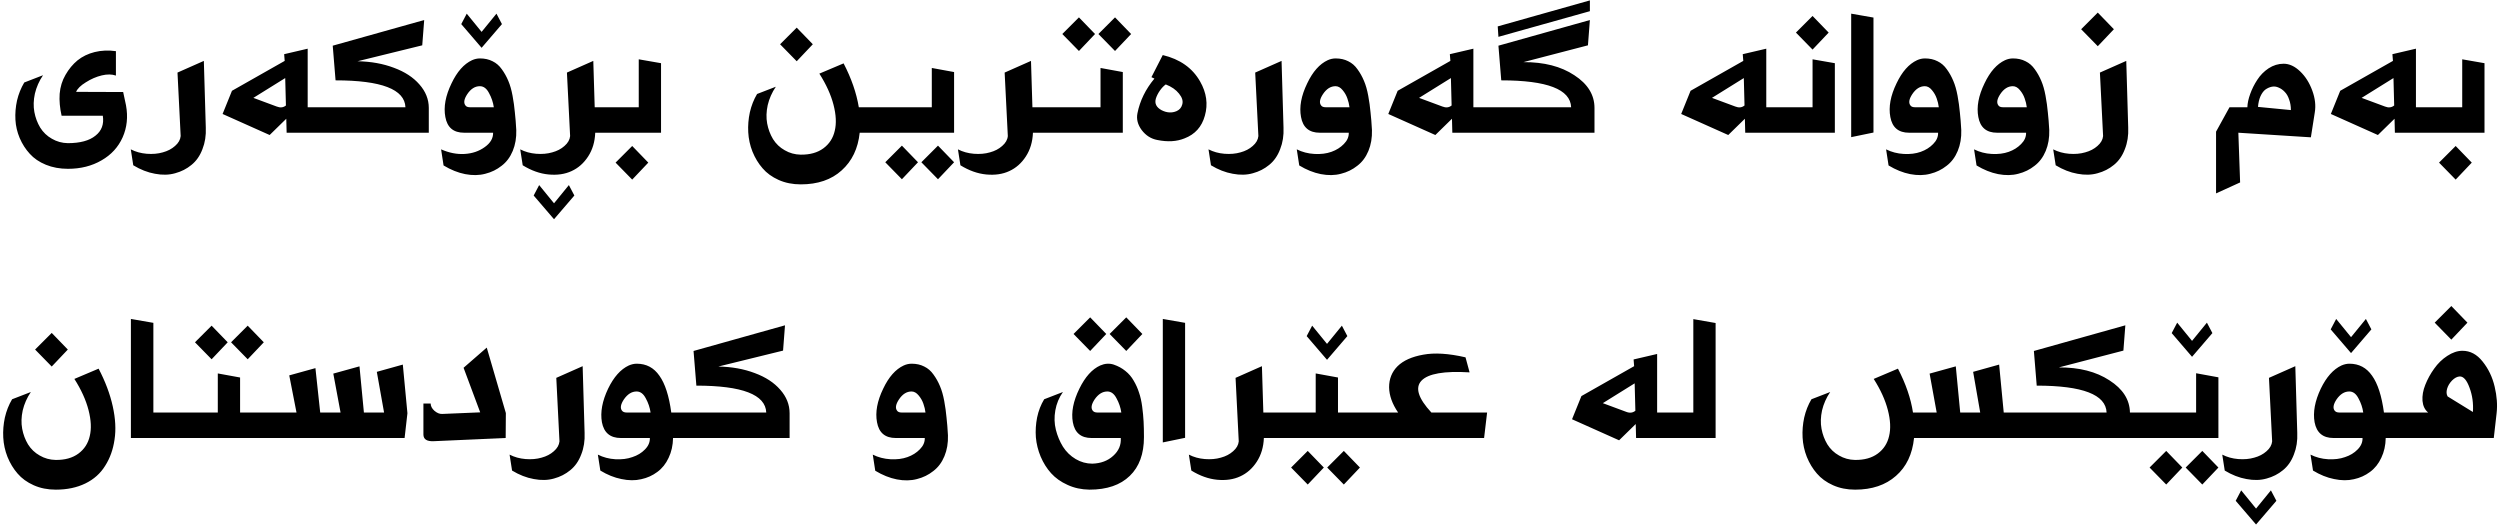 <svg width="303" height="64" viewBox="0 0 303 64" fill="none" xmlns="http://www.w3.org/2000/svg">
<path d="M8.238 20.46C7.252 20.46 6.359 20.295 5.558 19.967C4.758 19.638 4.107 19.195 3.607 18.637C3.107 18.094 2.699 17.458 2.385 16.729C2.085 16.014 1.913 15.278 1.87 14.521C1.827 13.749 1.892 12.97 2.063 12.184C2.249 11.397 2.542 10.668 2.942 9.997L5.215 9.117C4.743 9.818 4.415 10.561 4.229 11.347C4.057 12.133 4.036 12.877 4.165 13.577C4.293 14.263 4.529 14.892 4.872 15.464C5.229 16.036 5.701 16.486 6.287 16.815C6.873 17.158 7.516 17.337 8.217 17.351C9.703 17.351 10.818 17.051 11.562 16.45C12.319 15.864 12.619 15.057 12.462 14.027H7.466C7.252 13.084 7.173 12.198 7.231 11.369C7.302 10.525 7.538 9.761 7.938 9.075C8.338 8.374 8.824 7.788 9.396 7.316C9.982 6.845 10.675 6.509 11.476 6.309C12.291 6.109 13.148 6.073 14.049 6.201V9.16C13.563 8.989 12.991 8.982 12.334 9.139C11.676 9.296 11.033 9.575 10.404 9.975C9.775 10.361 9.382 10.747 9.225 11.133L14.928 11.154L15.271 12.762C15.528 14.163 15.392 15.457 14.864 16.643C14.335 17.83 13.484 18.759 12.312 19.431C11.14 20.117 9.782 20.46 8.238 20.46ZM16.151 20.031L15.851 18.101C16.437 18.401 17.08 18.58 17.781 18.637C18.495 18.694 19.146 18.637 19.732 18.466C20.318 18.308 20.811 18.051 21.211 17.694C21.626 17.337 21.855 16.936 21.897 16.493L21.512 8.796L24.706 7.381L24.942 15.464C24.985 16.422 24.849 17.294 24.535 18.08C24.235 18.88 23.791 19.516 23.205 19.988C22.634 20.46 21.976 20.796 21.233 20.996C20.489 21.21 19.675 21.232 18.788 21.06C17.902 20.903 17.023 20.56 16.151 20.031ZM32.681 16.364L26.978 13.813L28.114 11.004L34.504 7.381L34.44 6.566L37.291 5.901V12.998H39.778C40.121 12.998 40.357 13.256 40.486 13.77C40.629 14.285 40.629 14.799 40.486 15.314C40.357 15.829 40.121 16.086 39.778 16.086H34.74L34.697 14.392L32.681 16.364ZM33.539 12.912C33.968 13.084 34.34 13.041 34.654 12.784L34.568 9.461L30.709 11.862L33.539 12.912ZM38.955 16.086C38.612 16.086 38.376 15.829 38.248 15.314C38.105 14.799 38.105 14.285 38.248 13.77C38.39 13.256 38.626 12.998 38.955 12.998H49.139C49.054 10.826 46.231 9.739 40.67 9.739L40.327 5.537L51.412 2.428L51.176 5.494L43.329 7.424C44.959 7.452 46.431 7.717 47.746 8.217C49.061 8.703 50.09 9.375 50.833 10.232C51.591 11.09 51.97 12.041 51.97 13.084V16.086H38.955ZM55.904 2.921L56.569 1.656L58.37 3.864L60.171 1.656L60.836 2.921L58.37 5.794L55.904 2.921ZM53.76 20.052L53.46 18.101C54.432 18.53 55.383 18.716 56.312 18.659C57.255 18.602 58.07 18.323 58.756 17.823C59.442 17.337 59.778 16.758 59.764 16.086H56.248C54.961 16.086 54.203 15.45 53.975 14.178C53.746 12.963 53.996 11.605 54.725 10.104C55.397 8.689 56.226 7.752 57.212 7.295C57.527 7.152 57.849 7.081 58.177 7.081C58.749 7.081 59.256 7.195 59.7 7.424C60.143 7.638 60.514 7.96 60.815 8.388C61.129 8.817 61.393 9.289 61.608 9.804C61.822 10.304 61.994 10.904 62.122 11.605C62.251 12.305 62.344 12.977 62.401 13.62C62.473 14.249 62.53 14.964 62.573 15.764C62.601 16.693 62.458 17.537 62.144 18.294C61.829 19.052 61.379 19.652 60.793 20.095C60.221 20.553 59.564 20.874 58.821 21.06C58.077 21.26 57.262 21.274 56.376 21.103C55.504 20.931 54.632 20.581 53.76 20.052ZM56.955 12.998H59.85C59.764 12.398 59.571 11.826 59.271 11.283C58.985 10.726 58.613 10.447 58.156 10.447C57.57 10.447 57.062 10.768 56.633 11.412C56.248 11.998 56.169 12.448 56.398 12.762C56.498 12.92 56.684 12.998 56.955 12.998ZM74.308 12.998C74.651 12.998 74.887 13.256 75.016 13.77C75.159 14.285 75.159 14.799 75.016 15.314C74.887 15.829 74.651 16.086 74.308 16.086H72.142C72.1 17.186 71.814 18.144 71.285 18.959C70.756 19.774 70.084 20.367 69.269 20.738C68.469 21.11 67.54 21.246 66.482 21.146C65.439 21.046 64.395 20.674 63.352 20.031L63.051 18.101C63.638 18.401 64.281 18.58 64.981 18.637C65.696 18.694 66.346 18.637 66.932 18.466C67.518 18.308 68.011 18.051 68.412 17.694C68.826 17.337 69.055 16.936 69.098 16.493L68.712 8.796L71.907 7.381L72.078 12.998H74.308ZM67.147 24.641L68.948 22.432L69.612 23.697L67.147 26.57L64.681 23.697L65.346 22.432L67.147 24.641ZM73.578 16.086C73.235 16.086 72.999 15.829 72.871 15.314C72.728 14.799 72.728 14.285 72.871 13.77C73.014 13.256 73.25 12.998 73.578 12.998H77.416V7.188L80.118 7.659V16.086H73.578ZM76.623 17.694L78.574 19.709L76.623 21.768L74.608 19.709L76.623 17.694ZM98.513 5.365L96.562 7.424L94.546 5.365L96.562 3.35L98.513 5.365ZM106.875 12.998C107.218 12.998 107.454 13.256 107.582 13.77C107.725 14.285 107.725 14.799 107.582 15.314C107.454 15.829 107.218 16.086 106.875 16.086H104.195C103.995 18.001 103.266 19.523 102.008 20.653C100.764 21.782 99.113 22.346 97.055 22.346C96.069 22.346 95.175 22.168 94.375 21.811C93.574 21.453 92.924 20.981 92.424 20.395C91.923 19.824 91.516 19.152 91.201 18.38C90.901 17.622 90.73 16.836 90.687 16.021C90.644 15.221 90.708 14.421 90.88 13.62C91.066 12.805 91.359 12.062 91.759 11.39L94.032 10.511C93.56 11.211 93.231 11.955 93.046 12.741C92.874 13.527 92.853 14.27 92.981 14.971C93.11 15.657 93.346 16.286 93.689 16.858C94.046 17.429 94.518 17.88 95.104 18.208C95.69 18.552 96.333 18.73 97.034 18.744C98.163 18.759 99.085 18.501 99.799 17.973C100.514 17.444 100.971 16.736 101.172 15.85C101.386 14.964 101.336 13.913 101.021 12.698C100.707 11.483 100.135 10.225 99.306 8.924L102.244 7.681C103.187 9.496 103.802 11.269 104.088 12.998H106.875ZM106.244 16.086C105.901 16.086 105.665 15.829 105.537 15.314C105.394 14.799 105.394 14.285 105.537 13.77C105.665 13.256 105.901 12.998 106.244 12.998H112.934V8.238L115.635 8.732V16.086H106.244ZM109.31 17.651L111.261 19.666L109.31 21.725L107.295 19.666L109.31 17.651ZM113.684 17.651L115.635 19.666L113.684 21.725L111.669 19.666L113.684 17.651ZM127.359 12.998C127.702 12.998 127.938 13.256 128.066 13.77C128.209 14.285 128.209 14.799 128.066 15.314C127.938 15.829 127.702 16.086 127.359 16.086H125.193C125.15 17.186 124.864 18.144 124.335 18.959C123.807 19.774 123.135 20.367 122.32 20.738C121.52 21.11 120.59 21.246 119.533 21.146C118.489 21.046 117.446 20.674 116.402 20.031L116.102 18.101C116.688 18.401 117.331 18.58 118.032 18.637C118.746 18.694 119.397 18.637 119.983 18.466C120.569 18.308 121.062 18.051 121.462 17.694C121.877 17.337 122.106 16.936 122.148 16.493L121.763 8.796L124.957 7.381L125.129 12.998H127.359ZM130.767 2.106L132.718 4.122L130.767 6.18L128.752 4.122L130.767 2.106ZM135.141 2.106L137.092 4.122L135.141 6.18L133.126 4.122L135.141 2.106ZM126.693 16.086C126.35 16.086 126.114 15.829 125.986 15.314C125.843 14.799 125.843 14.285 125.986 13.77C126.114 13.256 126.35 12.998 126.693 12.998H133.383V8.238L136.084 8.732V16.086H126.693ZM140.26 16.965C139.503 16.822 138.874 16.422 138.374 15.764C137.888 15.107 137.716 14.428 137.859 13.727C138.159 12.212 138.845 10.811 139.917 9.525L139.553 9.353L140.925 6.673C143.012 7.173 144.52 8.238 145.449 9.868C146.235 11.24 146.428 12.627 146.028 14.027C145.656 15.371 144.835 16.286 143.562 16.772C142.619 17.158 141.518 17.222 140.26 16.965ZM143.284 12.677C143.412 12.262 143.284 11.819 142.898 11.347C142.526 10.876 141.99 10.504 141.29 10.232C141.032 10.418 140.789 10.675 140.561 11.004C140.346 11.319 140.189 11.633 140.089 11.948C139.917 12.548 140.153 13.02 140.797 13.363C141.425 13.677 142.026 13.713 142.598 13.47C142.955 13.313 143.184 13.048 143.284 12.677ZM146.77 20.031L146.47 18.101C147.056 18.401 147.699 18.58 148.4 18.637C149.114 18.694 149.765 18.637 150.351 18.466C150.937 18.308 151.43 18.051 151.83 17.694C152.245 17.337 152.473 16.936 152.516 16.493L152.13 8.796L155.325 7.381L155.561 15.464C155.604 16.422 155.468 17.294 155.154 18.08C154.853 18.88 154.41 19.516 153.824 19.988C153.252 20.46 152.595 20.796 151.852 20.996C151.108 21.21 150.294 21.232 149.407 21.06C148.521 20.903 147.642 20.56 146.77 20.031ZM157.468 20.052L157.168 18.101C157.826 18.43 158.54 18.616 159.312 18.659C160.084 18.702 160.77 18.616 161.371 18.401C161.971 18.187 162.471 17.872 162.872 17.458C163.286 17.044 163.486 16.586 163.472 16.086H159.956C158.669 16.086 157.912 15.45 157.683 14.178C157.454 12.963 157.704 11.605 158.433 10.104C159.105 8.689 159.934 7.752 160.92 7.295C161.235 7.152 161.556 7.081 161.885 7.081C162.457 7.081 162.964 7.195 163.408 7.424C163.851 7.638 164.222 7.96 164.522 8.388C164.837 8.817 165.101 9.289 165.316 9.804C165.53 10.304 165.702 10.904 165.83 11.605C165.959 12.305 166.052 12.977 166.109 13.62C166.181 14.249 166.238 14.964 166.281 15.764C166.309 16.693 166.166 17.537 165.852 18.294C165.537 19.052 165.087 19.652 164.501 20.095C163.929 20.553 163.272 20.874 162.528 21.06C161.785 21.26 160.97 21.274 160.084 21.103C159.212 20.931 158.34 20.581 157.468 20.052ZM160.663 12.998H163.558C163.515 12.641 163.429 12.284 163.3 11.926C163.172 11.555 162.979 11.219 162.721 10.918C162.464 10.604 162.178 10.447 161.864 10.447C161.278 10.447 160.77 10.768 160.341 11.412C159.956 11.998 159.877 12.448 160.106 12.762C160.206 12.92 160.392 12.998 160.663 12.998ZM173.964 16.364L168.26 13.813L169.397 11.004L175.786 7.381L175.722 6.566L178.573 5.901V12.998H181.061C181.404 12.998 181.64 13.256 181.768 13.77C181.911 14.285 181.911 14.799 181.768 15.314C181.64 15.829 181.404 16.086 181.061 16.086H176.022L175.979 14.392L173.964 16.364ZM174.821 12.912C175.25 13.084 175.622 13.041 175.936 12.784L175.85 9.461L171.991 11.862L174.821 12.912ZM181.609 4.465L181.524 3.2L192.694 0.048V1.356L181.609 4.465ZM180.237 16.086C179.894 16.086 179.658 15.829 179.53 15.314C179.387 14.799 179.387 14.285 179.53 13.77C179.673 13.256 179.908 12.998 180.237 12.998H190.422C190.336 10.826 187.513 9.739 181.952 9.739L181.609 5.537L192.694 2.428L192.459 5.494L184.633 7.531C187.134 7.517 189.192 8.045 190.808 9.117C192.437 10.175 193.252 11.497 193.252 13.084V16.086H180.237ZM209.464 16.364L203.76 13.813L204.897 11.004L211.286 7.381L211.222 6.566L214.073 5.901V12.998H216.561C216.904 12.998 217.14 13.256 217.268 13.77C217.411 14.285 217.411 14.799 217.268 15.314C217.14 15.829 216.904 16.086 216.561 16.086H211.522L211.479 14.392L209.464 16.364ZM210.321 12.912C210.75 13.084 211.122 13.041 211.436 12.784L211.35 9.461L207.491 11.862L210.321 12.912ZM219.682 1.935L221.634 3.95L219.682 6.009L217.667 3.95L219.682 1.935ZM215.845 16.086C215.501 16.086 215.266 15.829 215.137 15.314C214.994 14.799 214.994 14.285 215.137 13.77C215.28 13.256 215.516 12.998 215.845 12.998H219.682V7.188L222.384 7.659V16.086H215.845ZM224.364 16.622V1.656L227.065 2.128V16.064L224.364 16.622ZM228.894 20.052L228.594 18.101C229.251 18.43 229.966 18.616 230.738 18.659C231.51 18.702 232.196 18.616 232.796 18.401C233.397 18.187 233.897 17.872 234.297 17.458C234.712 17.044 234.912 16.586 234.897 16.086H231.381C230.095 16.086 229.337 15.45 229.108 14.178C228.88 12.963 229.13 11.605 229.859 10.104C230.531 8.689 231.36 7.752 232.346 7.295C232.66 7.152 232.982 7.081 233.311 7.081C233.883 7.081 234.39 7.195 234.833 7.424C235.276 7.638 235.648 7.96 235.948 8.388C236.263 8.817 236.527 9.289 236.741 9.804C236.956 10.304 237.127 10.904 237.256 11.605C237.385 12.305 237.477 12.977 237.535 13.62C237.606 14.249 237.663 14.964 237.706 15.764C237.735 16.693 237.592 17.537 237.277 18.294C236.963 19.052 236.513 19.652 235.927 20.095C235.355 20.553 234.697 20.874 233.954 21.06C233.211 21.26 232.396 21.274 231.51 21.103C230.638 20.931 229.766 20.581 228.894 20.052ZM232.089 12.998H234.983C234.94 12.641 234.855 12.284 234.726 11.926C234.597 11.555 234.404 11.219 234.147 10.918C233.89 10.604 233.604 10.447 233.289 10.447C232.703 10.447 232.196 10.768 231.767 11.412C231.381 11.998 231.302 12.448 231.531 12.762C231.631 12.92 231.817 12.998 232.089 12.998ZM239.557 20.052L239.257 18.101C239.915 18.43 240.629 18.616 241.401 18.659C242.173 18.702 242.859 18.616 243.46 18.401C244.06 18.187 244.56 17.872 244.96 17.458C245.375 17.044 245.575 16.586 245.561 16.086H242.044C240.758 16.086 240 15.45 239.772 14.178C239.543 12.963 239.793 11.605 240.522 10.104C241.194 8.689 242.023 7.752 243.009 7.295C243.324 7.152 243.645 7.081 243.974 7.081C244.546 7.081 245.053 7.195 245.496 7.424C245.94 7.638 246.311 7.96 246.611 8.388C246.926 8.817 247.19 9.289 247.405 9.804C247.619 10.304 247.791 10.904 247.919 11.605C248.048 12.305 248.141 12.977 248.198 13.62C248.269 14.249 248.327 14.964 248.37 15.764C248.398 16.693 248.255 17.537 247.941 18.294C247.626 19.052 247.176 19.652 246.59 20.095C246.018 20.553 245.361 20.874 244.617 21.06C243.874 21.26 243.059 21.274 242.173 21.103C241.301 20.931 240.429 20.581 239.557 20.052ZM242.752 12.998H245.647C245.604 12.641 245.518 12.284 245.389 11.926C245.261 11.555 245.068 11.219 244.81 10.918C244.553 10.604 244.267 10.447 243.953 10.447C243.367 10.447 242.859 10.768 242.43 11.412C242.044 11.998 241.966 12.448 242.195 12.762C242.295 12.92 242.48 12.998 242.752 12.998ZM254.251 1.527L256.203 3.543L254.251 5.601L252.236 3.543L254.251 1.527ZM249.149 20.031L248.848 18.101C249.434 18.401 250.078 18.58 250.778 18.637C251.493 18.694 252.143 18.637 252.729 18.466C253.315 18.308 253.808 18.051 254.209 17.694C254.623 17.337 254.852 16.936 254.895 16.493L254.509 8.796L257.703 7.381L257.939 15.464C257.982 16.422 257.846 17.294 257.532 18.08C257.232 18.88 256.789 19.516 256.203 19.988C255.631 20.46 254.973 20.796 254.23 20.996C253.487 21.21 252.672 21.232 251.786 21.06C250.9 20.903 250.02 20.56 249.149 20.031ZM268.586 23.44V15.957L270.216 12.998H272.381C272.395 12.512 272.51 11.976 272.724 11.39C272.939 10.79 273.224 10.218 273.582 9.675C273.939 9.117 274.397 8.653 274.954 8.281C275.526 7.91 276.133 7.724 276.777 7.724C277.463 7.724 278.127 8.031 278.771 8.646C279.414 9.26 279.907 10.039 280.25 10.983C280.593 11.912 280.693 12.798 280.55 13.642L280.078 16.643L271.288 16.086L271.502 22.111L268.586 23.44ZM277.656 13.341C277.656 12.87 277.584 12.441 277.441 12.055C277.313 11.669 277.134 11.362 276.905 11.133C276.691 10.904 276.448 10.733 276.176 10.618C275.905 10.49 275.626 10.454 275.34 10.511C275.068 10.568 274.811 10.683 274.568 10.854C274.339 11.026 274.139 11.297 273.968 11.669C273.811 12.026 273.71 12.455 273.668 12.955L277.656 13.341ZM288.202 16.364L282.499 13.813L283.635 11.004L290.025 7.381L289.96 6.566L292.812 5.901V12.998H295.299C295.642 12.998 295.878 13.256 296.007 13.77C296.149 14.285 296.149 14.799 296.007 15.314C295.878 15.829 295.642 16.086 295.299 16.086H290.26L290.217 14.392L288.202 16.364ZM289.06 12.912C289.488 13.084 289.86 13.041 290.175 12.784L290.089 9.461L286.229 11.862L289.06 12.912ZM294.583 16.086C294.24 16.086 294.004 15.829 293.875 15.314C293.732 14.799 293.732 14.285 293.875 13.77C294.018 13.256 294.254 12.998 294.583 12.998H298.421V7.188L301.122 7.659V16.086H294.583ZM297.627 17.694L299.579 19.709L297.627 21.768L295.612 19.709L297.627 17.694ZM6.269 40.35L8.22 42.365L6.269 44.424L4.254 42.365L6.269 40.35ZM6.762 59.346C5.776 59.346 4.883 59.168 4.082 58.81C3.282 58.453 2.632 57.981 2.131 57.395C1.631 56.824 1.224 56.152 0.909 55.38C0.609 54.622 0.437 53.836 0.395 53.021C0.352 52.221 0.416 51.42 0.587 50.62C0.773 49.805 1.066 49.062 1.467 48.39L3.739 47.511C3.268 48.212 2.939 48.955 2.753 49.741C2.581 50.527 2.56 51.27 2.689 51.971C2.817 52.657 3.053 53.286 3.396 53.858C3.754 54.429 4.225 54.88 4.811 55.208C5.397 55.551 6.041 55.73 6.741 55.744C7.87 55.759 8.792 55.501 9.507 54.973C10.222 54.444 10.679 53.736 10.879 52.85C11.094 51.964 11.043 50.913 10.729 49.698C10.415 48.483 9.843 47.225 9.014 45.925L11.951 44.681C12.766 46.239 13.338 47.761 13.666 49.248C13.995 50.734 14.067 52.078 13.881 53.279C13.709 54.479 13.331 55.537 12.745 56.452C12.173 57.381 11.372 58.096 10.343 58.596C9.314 59.096 8.12 59.346 6.762 59.346ZM15.865 53.086V38.656L18.588 39.128V49.998H22.19C22.533 49.998 22.769 50.256 22.898 50.77C23.041 51.285 23.041 51.799 22.898 52.314C22.769 52.828 22.533 53.086 22.19 53.086H15.865ZM25.647 39.471L27.598 41.486L25.647 43.544L23.631 41.486L25.647 39.471ZM30.021 39.471L31.972 41.486L30.021 43.544L28.005 41.486L30.021 39.471ZM21.444 53.086C21.116 53.086 20.887 52.828 20.758 52.314C20.615 51.799 20.615 51.285 20.758 50.77C20.887 50.256 21.116 49.998 21.444 49.998H26.397V45.26L29.099 45.753V49.998H33.516C33.844 50.027 34.073 50.291 34.202 50.792C34.33 51.292 34.33 51.792 34.202 52.292C34.073 52.793 33.844 53.057 33.516 53.086H21.444ZM32.613 53.086C32.27 53.086 32.034 52.828 31.905 52.314C31.762 51.799 31.762 51.285 31.905 50.77C32.034 50.256 32.27 49.998 32.613 49.998H35.936L35.057 45.496L38.23 44.617L38.809 49.998H41.275L40.396 45.281L43.569 44.402L44.105 49.998H46.55L45.67 45.067L48.822 44.188L49.38 50.084L49.037 53.086H32.613ZM52.583 53.472C51.739 53.515 51.318 53.243 51.318 52.657V48.905H52.197C52.197 49.219 52.347 49.512 52.647 49.784C52.962 50.055 53.276 50.184 53.59 50.17L58.2 49.977L56.185 44.574L58.994 42.129L61.309 50.063L61.288 53.086L52.583 53.472ZM62.062 57.031L61.762 55.101C62.348 55.401 62.991 55.58 63.691 55.637C64.406 55.694 65.057 55.637 65.643 55.466C66.229 55.309 66.722 55.051 67.122 54.694C67.537 54.337 67.765 53.936 67.808 53.493L67.422 45.796L70.617 44.381L70.853 52.464C70.896 53.422 70.76 54.294 70.445 55.08C70.145 55.88 69.702 56.516 69.116 56.988C68.544 57.46 67.887 57.796 67.144 57.996C66.4 58.21 65.585 58.232 64.699 58.06C63.813 57.903 62.934 57.56 62.062 57.031ZM83.502 49.998C83.845 49.998 84.081 50.256 84.21 50.77C84.353 51.285 84.353 51.799 84.21 52.314C84.081 52.828 83.845 53.086 83.502 53.086H81.573C81.558 53.972 81.379 54.773 81.037 55.487C80.708 56.202 80.25 56.774 79.664 57.202C79.093 57.631 78.442 57.924 77.713 58.081C76.984 58.253 76.184 58.246 75.312 58.06C74.454 57.889 73.604 57.545 72.76 57.031L72.46 55.101C73.118 55.43 73.825 55.616 74.583 55.659C75.355 55.702 76.041 55.616 76.641 55.401C77.256 55.201 77.763 54.894 78.163 54.479C78.578 54.065 78.778 53.6 78.764 53.086H75.247C73.961 53.086 73.196 52.45 72.953 51.178C72.739 49.962 72.989 48.605 73.704 47.104C74.39 45.689 75.226 44.752 76.212 44.295C76.541 44.152 76.863 44.081 77.177 44.081C78.335 44.081 79.25 44.567 79.921 45.539C80.608 46.496 81.087 47.983 81.358 49.998H83.502ZM75.955 49.998H78.85C78.764 49.398 78.571 48.826 78.271 48.283C77.985 47.725 77.613 47.447 77.156 47.447C76.57 47.447 76.055 47.768 75.612 48.412C75.226 48.998 75.147 49.448 75.376 49.762C75.49 49.92 75.683 49.998 75.955 49.998ZM82.685 53.086C82.342 53.086 82.106 52.828 81.978 52.314C81.835 51.799 81.835 51.285 81.978 50.77C82.121 50.256 82.356 49.998 82.685 49.998H92.87C92.784 47.826 89.961 46.739 84.4 46.739L84.058 42.537L95.142 39.428L94.907 42.494L87.059 44.424C88.689 44.452 90.161 44.717 91.476 45.217C92.791 45.703 93.82 46.375 94.564 47.232C95.321 48.09 95.7 49.041 95.7 50.084V53.086H82.685ZM106.08 57.052L105.78 55.101C106.437 55.43 107.152 55.616 107.924 55.659C108.696 55.702 109.382 55.616 109.982 55.401C110.582 55.187 111.083 54.873 111.483 54.458C111.897 54.044 112.098 53.586 112.083 53.086H108.567C107.28 53.086 106.523 52.45 106.294 51.178C106.065 49.962 106.316 48.605 107.045 47.104C107.716 45.689 108.545 44.752 109.532 44.295C109.846 44.152 110.168 44.081 110.497 44.081C111.068 44.081 111.576 44.195 112.019 44.424C112.462 44.638 112.834 44.96 113.134 45.389C113.448 45.817 113.713 46.289 113.927 46.804C114.142 47.304 114.313 47.904 114.442 48.605C114.57 49.305 114.663 49.977 114.72 50.62C114.792 51.249 114.849 51.964 114.892 52.764C114.921 53.693 114.778 54.537 114.463 55.294C114.149 56.052 113.698 56.652 113.112 57.095C112.541 57.553 111.883 57.874 111.14 58.06C110.397 58.26 109.582 58.275 108.696 58.103C107.824 57.931 106.952 57.581 106.08 57.052ZM109.274 49.998H112.169C112.126 49.641 112.04 49.284 111.912 48.926C111.783 48.555 111.59 48.219 111.333 47.919C111.075 47.604 110.79 47.447 110.475 47.447C109.889 47.447 109.382 47.768 108.953 48.412C108.567 48.998 108.488 49.448 108.717 49.762C108.817 49.92 109.003 49.998 109.274 49.998ZM132.129 38.463L134.08 40.478L132.129 42.537L130.114 40.478L132.129 38.463ZM136.503 38.463L138.454 40.478L136.503 42.537L134.487 40.478L136.503 38.463ZM132.043 59.346C131.071 59.332 130.185 59.139 129.385 58.768C128.584 58.41 127.919 57.939 127.391 57.352C126.876 56.781 126.454 56.109 126.126 55.337C125.811 54.58 125.618 53.8 125.547 53C125.489 52.2 125.539 51.399 125.697 50.599C125.868 49.784 126.154 49.048 126.554 48.39L128.827 47.511C128.355 48.183 128.048 48.926 127.905 49.741C127.762 50.556 127.784 51.335 127.969 52.078C128.155 52.821 128.441 53.507 128.827 54.136C129.227 54.765 129.742 55.266 130.371 55.637C131 56.009 131.672 56.195 132.386 56.195C133.415 56.166 134.259 55.852 134.916 55.251C135.588 54.651 135.895 53.929 135.838 53.086H132.301C131.014 53.086 130.256 52.45 130.028 51.178C129.813 49.977 130.078 48.619 130.821 47.104C131.522 45.674 132.365 44.738 133.351 44.295C133.909 44.052 134.452 44.016 134.981 44.188C135.524 44.374 135.996 44.631 136.396 44.96C136.81 45.288 137.146 45.681 137.403 46.139C137.675 46.596 137.889 47.075 138.047 47.575C138.218 48.061 138.347 48.633 138.433 49.291C138.518 49.934 138.576 50.534 138.604 51.092C138.633 51.635 138.647 52.264 138.647 52.979C138.647 55.008 138.075 56.574 136.932 57.674C135.788 58.789 134.159 59.346 132.043 59.346ZM133.008 49.998H135.903C135.817 49.398 135.624 48.826 135.324 48.283C135.038 47.725 134.666 47.447 134.209 47.447C133.623 47.447 133.108 47.768 132.665 48.412C132.279 48.998 132.2 49.448 132.429 49.762C132.544 49.92 132.736 49.998 133.008 49.998ZM140.932 53.622V38.656L143.634 39.128V53.064L140.932 53.622ZM155.346 49.998C155.69 49.998 155.925 50.256 156.054 50.77C156.197 51.285 156.197 51.799 156.054 52.314C155.925 52.828 155.69 53.086 155.346 53.086H153.181C153.138 54.186 152.852 55.144 152.323 55.959C151.794 56.774 151.123 57.367 150.308 57.738C149.507 58.11 148.578 58.246 147.521 58.146C146.477 58.046 145.434 57.674 144.39 57.031L144.09 55.101C144.676 55.401 145.319 55.58 146.02 55.637C146.734 55.694 147.385 55.637 147.971 55.466C148.557 55.309 149.05 55.051 149.45 54.694C149.865 54.337 150.093 53.936 150.136 53.493L149.75 45.796L152.945 44.381L153.117 49.998H155.346ZM158.369 40.736L159.034 39.471L160.835 41.679L162.636 39.471L163.3 40.736L160.835 43.609L158.369 40.736ZM154.51 53.086C154.181 53.086 153.952 52.828 153.824 52.314C153.681 51.799 153.681 51.285 153.824 50.77C153.952 50.256 154.181 49.998 154.51 49.998H159.463V45.26L162.164 45.753V49.998H166.581C166.91 50.027 167.138 50.291 167.267 50.792C167.396 51.292 167.396 51.792 167.267 52.292C167.138 52.793 166.91 53.057 166.581 53.086H154.51ZM158.498 54.651L160.449 56.666L158.498 58.725L156.482 56.666L158.498 54.651ZM162.872 54.651L164.823 56.666L162.872 58.725L160.856 56.666L162.872 54.651ZM165.485 53.086C165.142 53.086 164.906 52.828 164.778 52.314C164.635 51.799 164.635 51.285 164.778 50.77C164.906 50.256 165.142 49.998 165.485 49.998H169.452C168.737 48.955 168.373 47.933 168.358 46.932C168.358 45.917 168.701 45.067 169.387 44.381C170.088 43.695 171.124 43.23 172.496 42.987C173.869 42.73 175.577 42.837 177.621 43.309L178.114 45.131C175.041 44.945 173.097 45.281 172.282 46.139C171.482 46.982 171.882 48.269 173.483 49.998H180.237L179.872 53.086H165.485ZM196.234 53.364L190.531 50.813L191.667 48.004L198.057 44.381L197.992 43.566L200.844 42.901V49.998H203.331C203.674 49.998 203.91 50.256 204.039 50.77C204.182 51.285 204.182 51.799 204.039 52.314C203.91 52.828 203.674 53.086 203.331 53.086H198.293L198.25 51.392L196.234 53.364ZM197.092 49.913C197.521 50.084 197.892 50.041 198.207 49.784L198.121 46.461L194.262 48.862L197.092 49.913ZM202.508 53.086C202.165 53.086 201.929 52.828 201.8 52.314C201.657 51.799 201.657 51.285 201.8 50.77C201.943 50.256 202.179 49.998 202.508 49.998H205.231V38.677L207.932 39.149V53.086H202.508ZM246.111 49.998C246.454 49.998 246.69 50.256 246.819 50.77C246.962 51.285 246.962 51.799 246.819 52.314C246.69 52.828 246.454 53.086 246.111 53.086H231.982C231.782 55.044 231.053 56.574 229.795 57.674C228.537 58.789 226.886 59.346 224.842 59.346C223.856 59.346 222.962 59.168 222.162 58.81C221.361 58.453 220.711 57.981 220.211 57.395C219.71 56.824 219.303 56.152 218.988 55.38C218.688 54.622 218.517 53.836 218.474 53.021C218.431 52.221 218.495 51.42 218.667 50.62C218.853 49.805 219.146 49.062 219.546 48.39L221.819 47.511C221.347 48.212 221.018 48.955 220.832 49.741C220.661 50.527 220.639 51.27 220.768 51.971C220.897 52.657 221.133 53.286 221.476 53.858C221.833 54.429 222.305 54.88 222.891 55.208C223.477 55.551 224.12 55.73 224.82 55.744C225.95 55.759 226.872 55.501 227.586 54.973C228.301 54.444 228.758 53.736 228.958 52.85C229.173 51.964 229.123 50.913 228.808 49.698C228.494 48.483 227.922 47.225 227.093 45.925L230.031 44.681C230.988 46.525 231.596 48.297 231.853 49.998H234.726L233.868 45.281L237.042 44.402L237.578 49.998H240.001L239.143 45.067L242.295 44.188L242.852 49.998H246.111ZM260.143 49.998C260.486 49.998 260.722 50.256 260.851 50.77C260.994 51.285 260.994 51.799 260.851 52.314C260.722 52.828 260.486 53.086 260.143 53.086H245.135C244.791 53.086 244.556 52.828 244.427 52.314C244.284 51.799 244.284 51.285 244.427 50.77C244.57 50.256 244.806 49.998 245.135 49.998H254.59H255.319C255.233 47.826 252.41 46.739 246.85 46.739L246.507 42.537L257.592 39.428L257.356 42.494L249.53 44.531C252.003 44.517 254.047 45.038 255.662 46.096C257.292 47.139 258.121 48.44 258.149 49.998H260.143ZM263.21 40.371L263.875 39.106L265.676 41.315L267.477 39.106L268.142 40.371L265.676 43.244L263.21 40.371ZM259.479 53.086C259.136 53.086 258.901 52.828 258.772 52.314C258.629 51.799 258.629 51.285 258.772 50.77C258.901 50.256 259.136 49.998 259.479 49.998H266.169V45.238L268.871 45.731V53.086H259.479ZM262.546 54.651L264.497 56.666L262.546 58.725L260.53 56.666L262.546 54.651ZM266.919 54.651L268.871 56.666L266.919 58.725L264.904 56.666L266.919 54.651ZM269.638 57.031L269.337 55.101C269.923 55.401 270.567 55.58 271.267 55.637C271.982 55.694 272.632 55.637 273.218 55.466C273.804 55.309 274.297 55.051 274.698 54.694C275.112 54.337 275.341 53.936 275.384 53.493L274.998 45.796L278.192 44.381L278.428 52.464C278.471 53.422 278.335 54.294 278.021 55.08C277.721 55.88 277.278 56.516 276.692 56.988C276.12 57.46 275.462 57.796 274.719 57.996C273.976 58.21 273.161 58.232 272.275 58.06C271.389 57.903 270.509 57.56 269.638 57.031ZM270.967 60.697L271.632 59.432L273.433 61.641L275.234 59.432L275.898 60.697L273.433 63.57L270.967 60.697ZM282.48 39.921L283.145 38.656L284.946 40.864L286.747 38.656L287.411 39.921L284.946 42.794L282.48 39.921ZM291.078 49.998C291.421 49.998 291.657 50.256 291.785 50.77C291.928 51.285 291.928 51.799 291.785 52.314C291.657 52.828 291.421 53.086 291.078 53.086H289.148C289.134 53.972 288.955 54.773 288.612 55.487C288.283 56.202 287.826 56.774 287.24 57.202C286.668 57.631 286.018 57.924 285.289 58.081C284.56 58.253 283.759 58.246 282.887 58.06C282.03 57.889 281.179 57.545 280.336 57.031L280.036 55.101C280.693 55.43 281.401 55.616 282.158 55.659C282.93 55.702 283.616 55.616 284.217 55.401C284.831 55.201 285.339 54.894 285.739 54.479C286.153 54.065 286.354 53.6 286.339 53.086H282.823C281.536 53.086 280.772 52.45 280.529 51.178C280.314 49.962 280.565 48.605 281.279 47.104C281.965 45.689 282.802 44.752 283.788 44.295C284.117 44.152 284.438 44.081 284.753 44.081C285.91 44.081 286.825 44.567 287.497 45.539C288.183 46.496 288.662 47.983 288.934 49.998H291.078ZM283.531 49.998H286.425C286.339 49.398 286.146 48.826 285.846 48.283C285.56 47.725 285.189 47.447 284.731 47.447C284.145 47.447 283.631 47.768 283.187 48.412C282.802 48.998 282.723 49.448 282.952 49.762C283.066 49.92 283.259 49.998 283.531 49.998ZM297.1 37.091L299.052 39.106L297.1 41.165L295.085 39.106L297.1 37.091ZM290.261 53.086C289.918 53.086 289.682 52.828 289.553 52.314C289.41 51.799 289.41 51.285 289.553 50.77C289.696 50.256 289.932 49.998 290.261 49.998H294.292C293.891 49.669 293.663 49.198 293.606 48.583C293.563 47.954 293.677 47.304 293.949 46.632C294.22 45.946 294.578 45.296 295.021 44.681C295.464 44.052 295.993 43.537 296.607 43.137C297.236 42.723 297.851 42.515 298.451 42.515C299.395 42.515 300.209 42.951 300.896 43.823C301.596 44.695 302.082 45.71 302.353 46.868C302.625 48.011 302.704 49.084 302.589 50.084L302.246 53.086H290.261ZM299.716 49.934C299.788 48.891 299.652 47.911 299.309 46.996C298.98 46.082 298.587 45.624 298.13 45.624C297.815 45.639 297.501 45.803 297.186 46.117C296.886 46.432 296.686 46.768 296.586 47.125C296.486 47.483 296.507 47.79 296.65 48.047L299.716 49.934Z" fill="black"/>
</svg>
